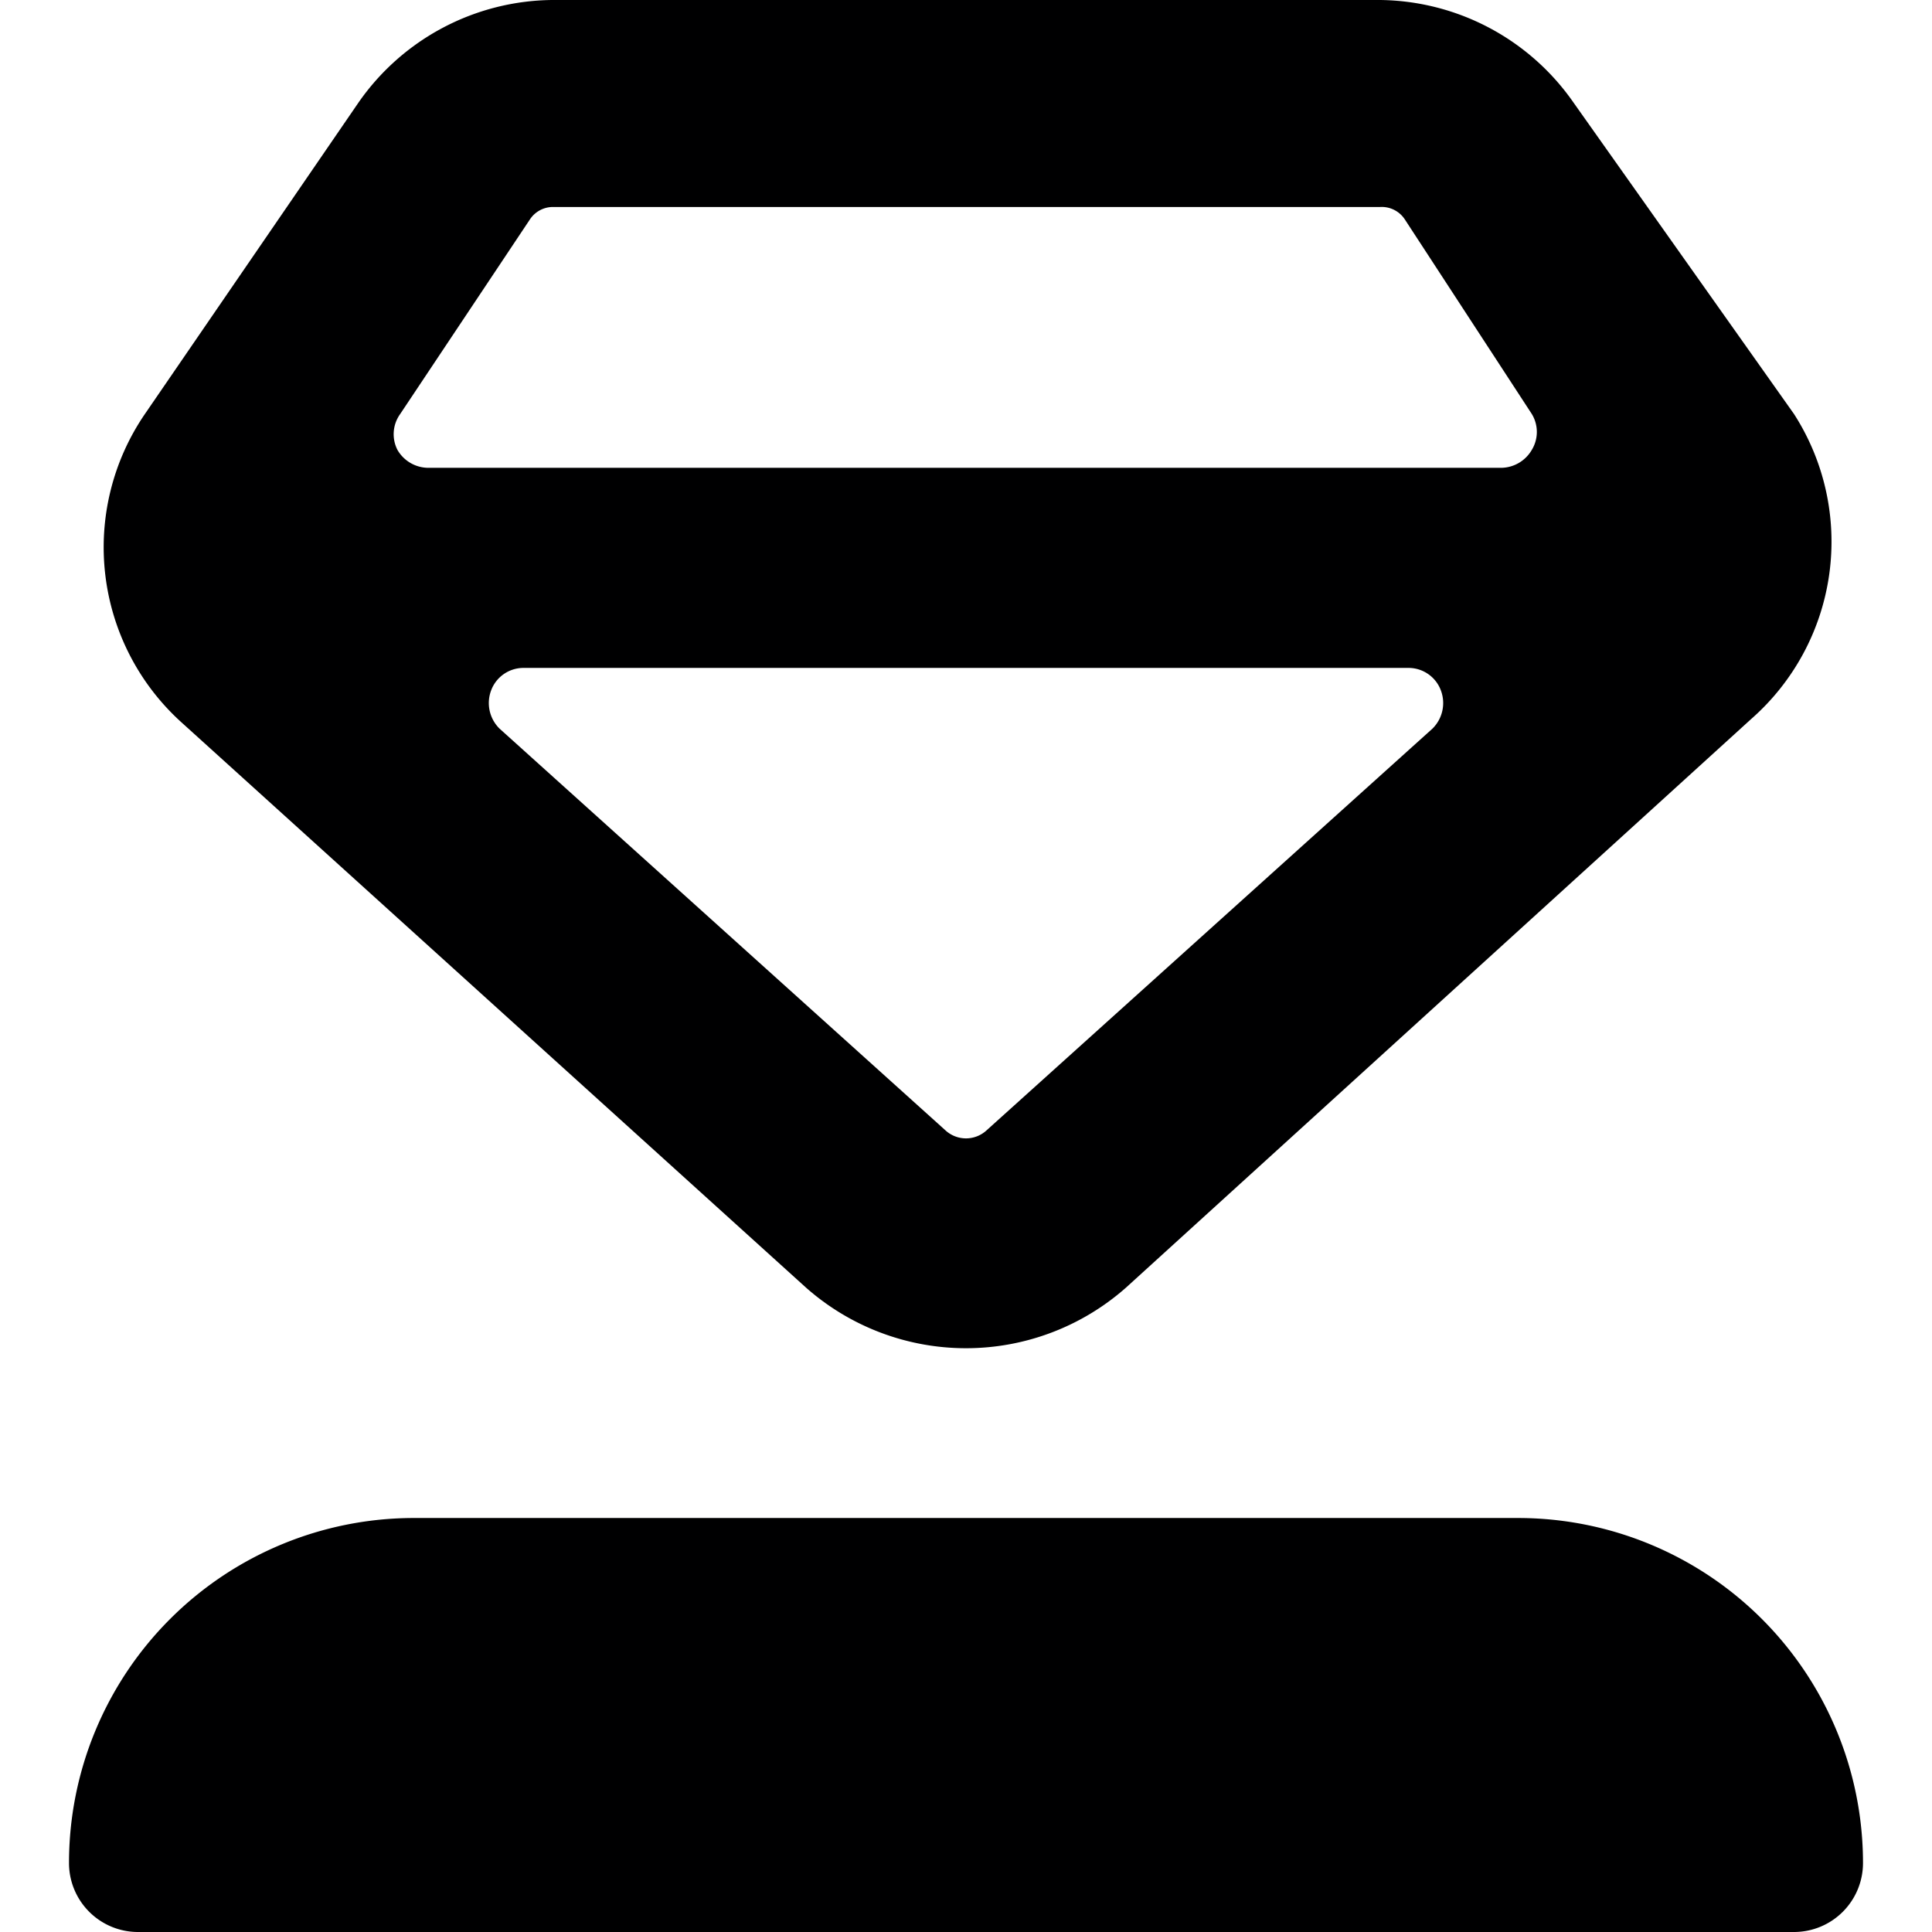 <svg xmlns="http://www.w3.org/2000/svg" viewBox="0 0 14 14">
  <g>
    <path d="M12.69,5.21A1.71,1.71,0,0,0,13,3L11.4.74A1.73,1.73,0,0,0,10,0H4A1.73,1.73,0,0,0,2.6.74L1.05,3a1.71,1.71,0,0,0,.26,2.23l4.53,4.1a1.75,1.75,0,0,0,2.32,0ZM3.84,1.59A.2.2,0,0,1,4,1.5h6a.2.2,0,0,1,.18.09h0L11.1,3a.25.25,0,0,1,0,.26.26.26,0,0,1-.22.13H3.1a.26.26,0,0,1-.22-.13A.25.25,0,0,1,2.9,3Zm3.31,6.6a.22.22,0,0,1-.3,0L3.62,5.28A.26.26,0,0,1,3.56,5a.25.25,0,0,1,.23-.16h6.42a.25.25,0,0,1,.23.16.26.26,0,0,1-.06.28Z" style="fill: #000001"/>
    <path d="M11,11H3A2.5,2.5,0,0,0,.5,13.5.5.5,0,0,0,1,14H13a.5.5,0,0,0,.5-.5A2.5,2.5,0,0,0,11,11Z" style="fill: #000001"/>
  </g>
</svg>
